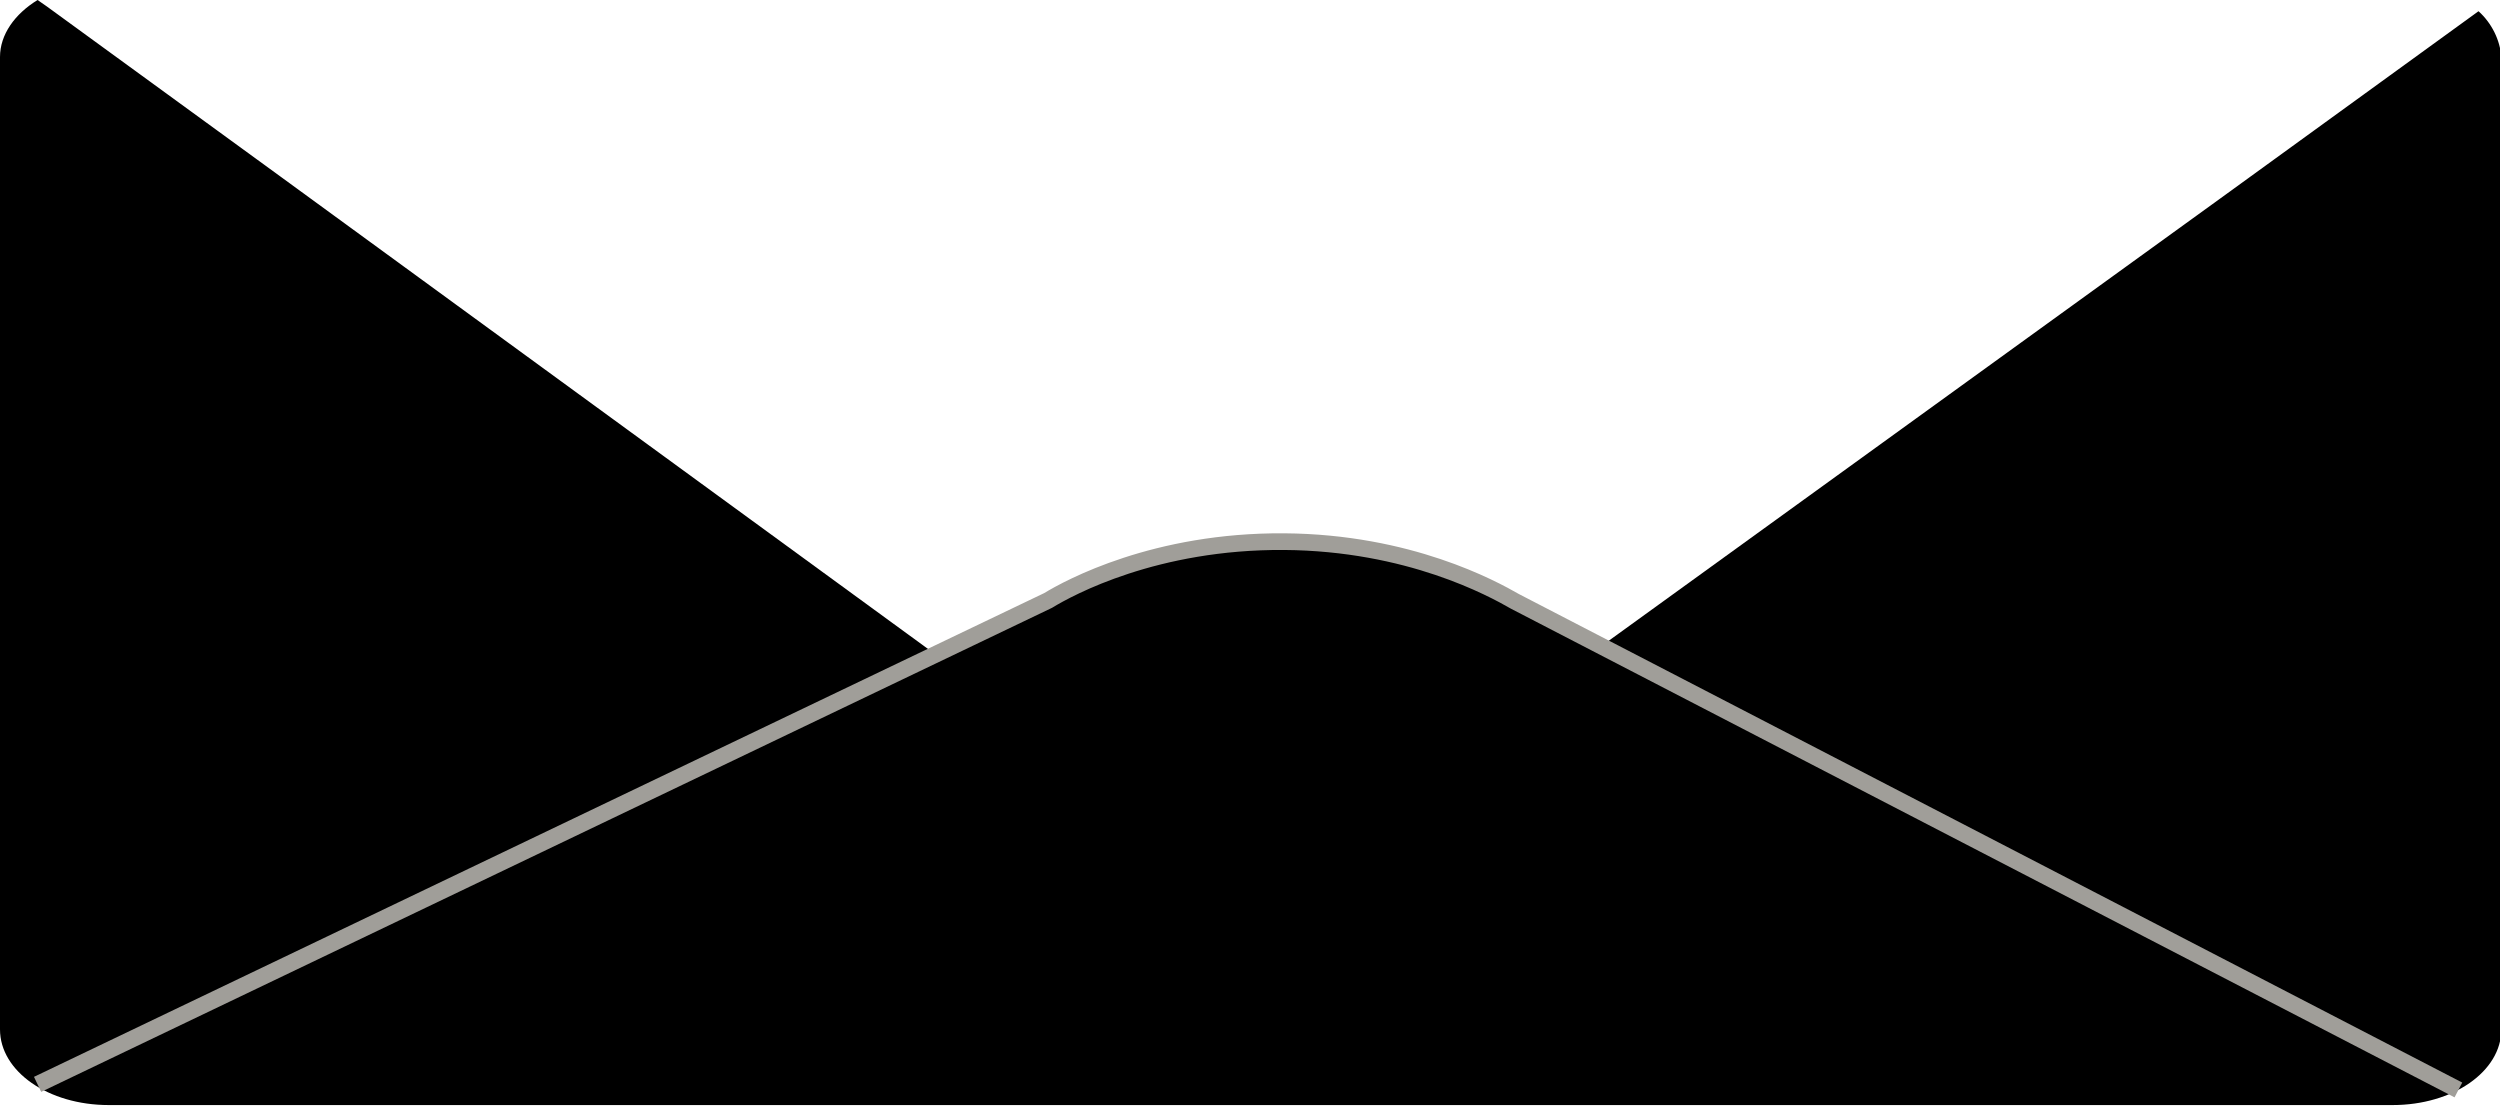 <svg width="300" height="133" viewBox="0 0 300 133" fill="none" xmlns="http://www.w3.org/2000/svg">
<g clip-path="url(#clip0_2283_214)">
<path d="M297.424 1.345C297.262 1.345 297.262 1.233 297.424 1.345Z" fill="#F4A019"/>
<path d="M297.423 1.345L266.506 23.764L192.109 77.569L156.039 71.292L114.171 79.923L33.655 21.186L5.636 0.785L4.509 0C1.771 1.681 0 4.147 0 6.838V123.527C0 128.572 5.797 132.607 13.043 132.607H287.118C294.364 132.607 300.161 128.572 300.161 123.527V6.838C300 4.82 299.034 2.802 297.423 1.345Z" fill="black"/>
<path d="M33.494 21.185L5.636 0.784L33.494 21.185Z" fill="#E5CAB5"/>
<path d="M297.424 1.345C297.263 1.345 297.263 1.233 297.424 1.345Z" fill="#E5CAB5"/>
<path d="M4.509 130.123L125.765 72.059C128.342 70.489 138.648 64.885 154.106 64.997C169.082 65.109 179.066 70.602 181.804 72.171C219.485 91.675 257.327 111.292 295.008 130.796" fill="black"/>
<path d="M4.509 130.123L125.765 72.059C128.342 70.489 138.648 64.885 154.106 64.997C169.082 65.109 179.066 70.602 181.804 72.171C219.485 91.675 257.327 111.292 295.008 130.796" stroke="#A09E99" stroke-width="2" stroke-miterlimit="10"/>
</g>
<defs>
<clipPath id="clip0_2283_214">
<rect width="300" height="132.607" fill="white"/>
</clipPath>
</defs>
</svg>
